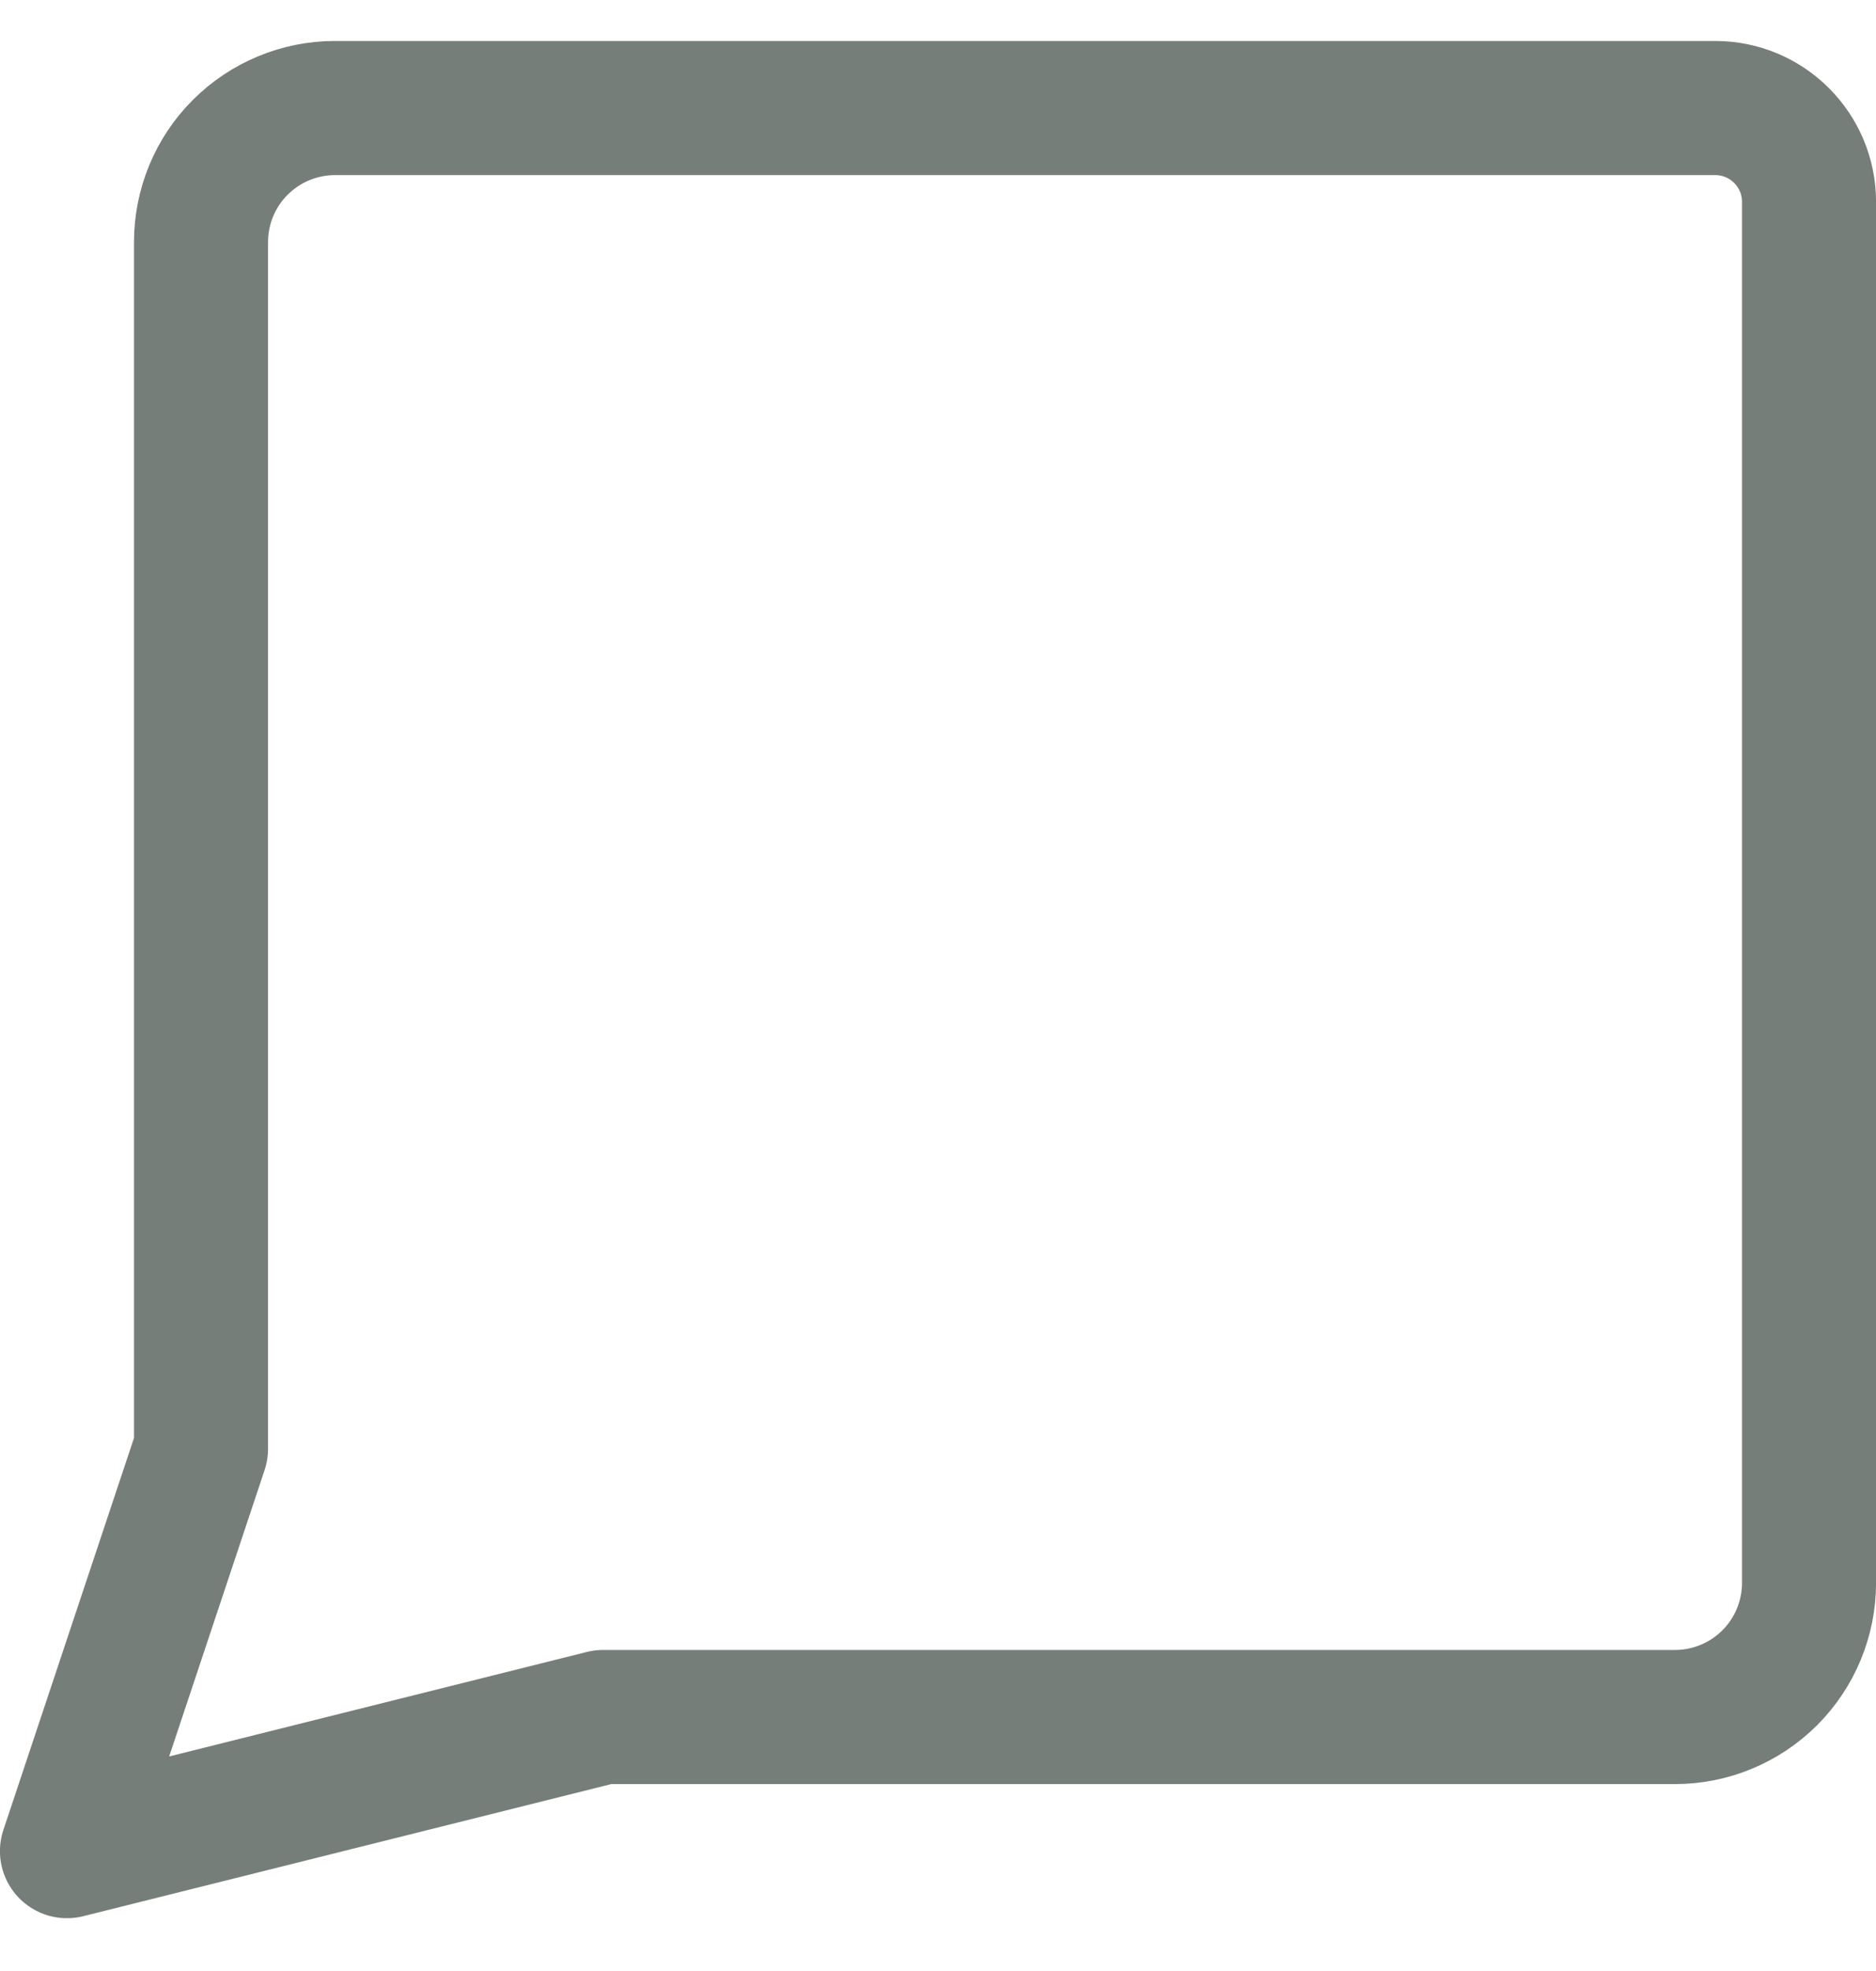 <svg width="20" height="21" viewBox="0 0 20 21" fill="none" xmlns="http://www.w3.org/2000/svg">
<g id="chat-bubble-square-write--messages-message-bubble-chat-square-write-review-pen-pencil-compose" clip-path="url(#clip0_31429_21851)">
<g id="chat-bubble-square-write--messages-message-bubble-chat-square-write-review-pen-pencil-compose_2">
<path id="Vector" d="M19.286 2.151C19.286 1.599 18.838 1.151 18.286 1.151H3.571C3.193 1.151 2.829 1.302 2.561 1.57C2.293 1.837 2.143 2.201 2.143 2.58V15.437L0.714 19.723L6.429 18.294H17.857C18.236 18.294 18.599 18.143 18.867 17.876C19.135 17.608 19.286 17.244 19.286 16.865V2.151Z" stroke="#767E7A" stroke-width="1.429" stroke-linecap="round" stroke-linejoin="round"/>
</g>
</g>
<defs>
<clipPath id="clip0_31429_21851">
<rect width="20" height="20" fill="white" transform="translate(0 0.437)"/>
</clipPath>
</defs>
</svg>
